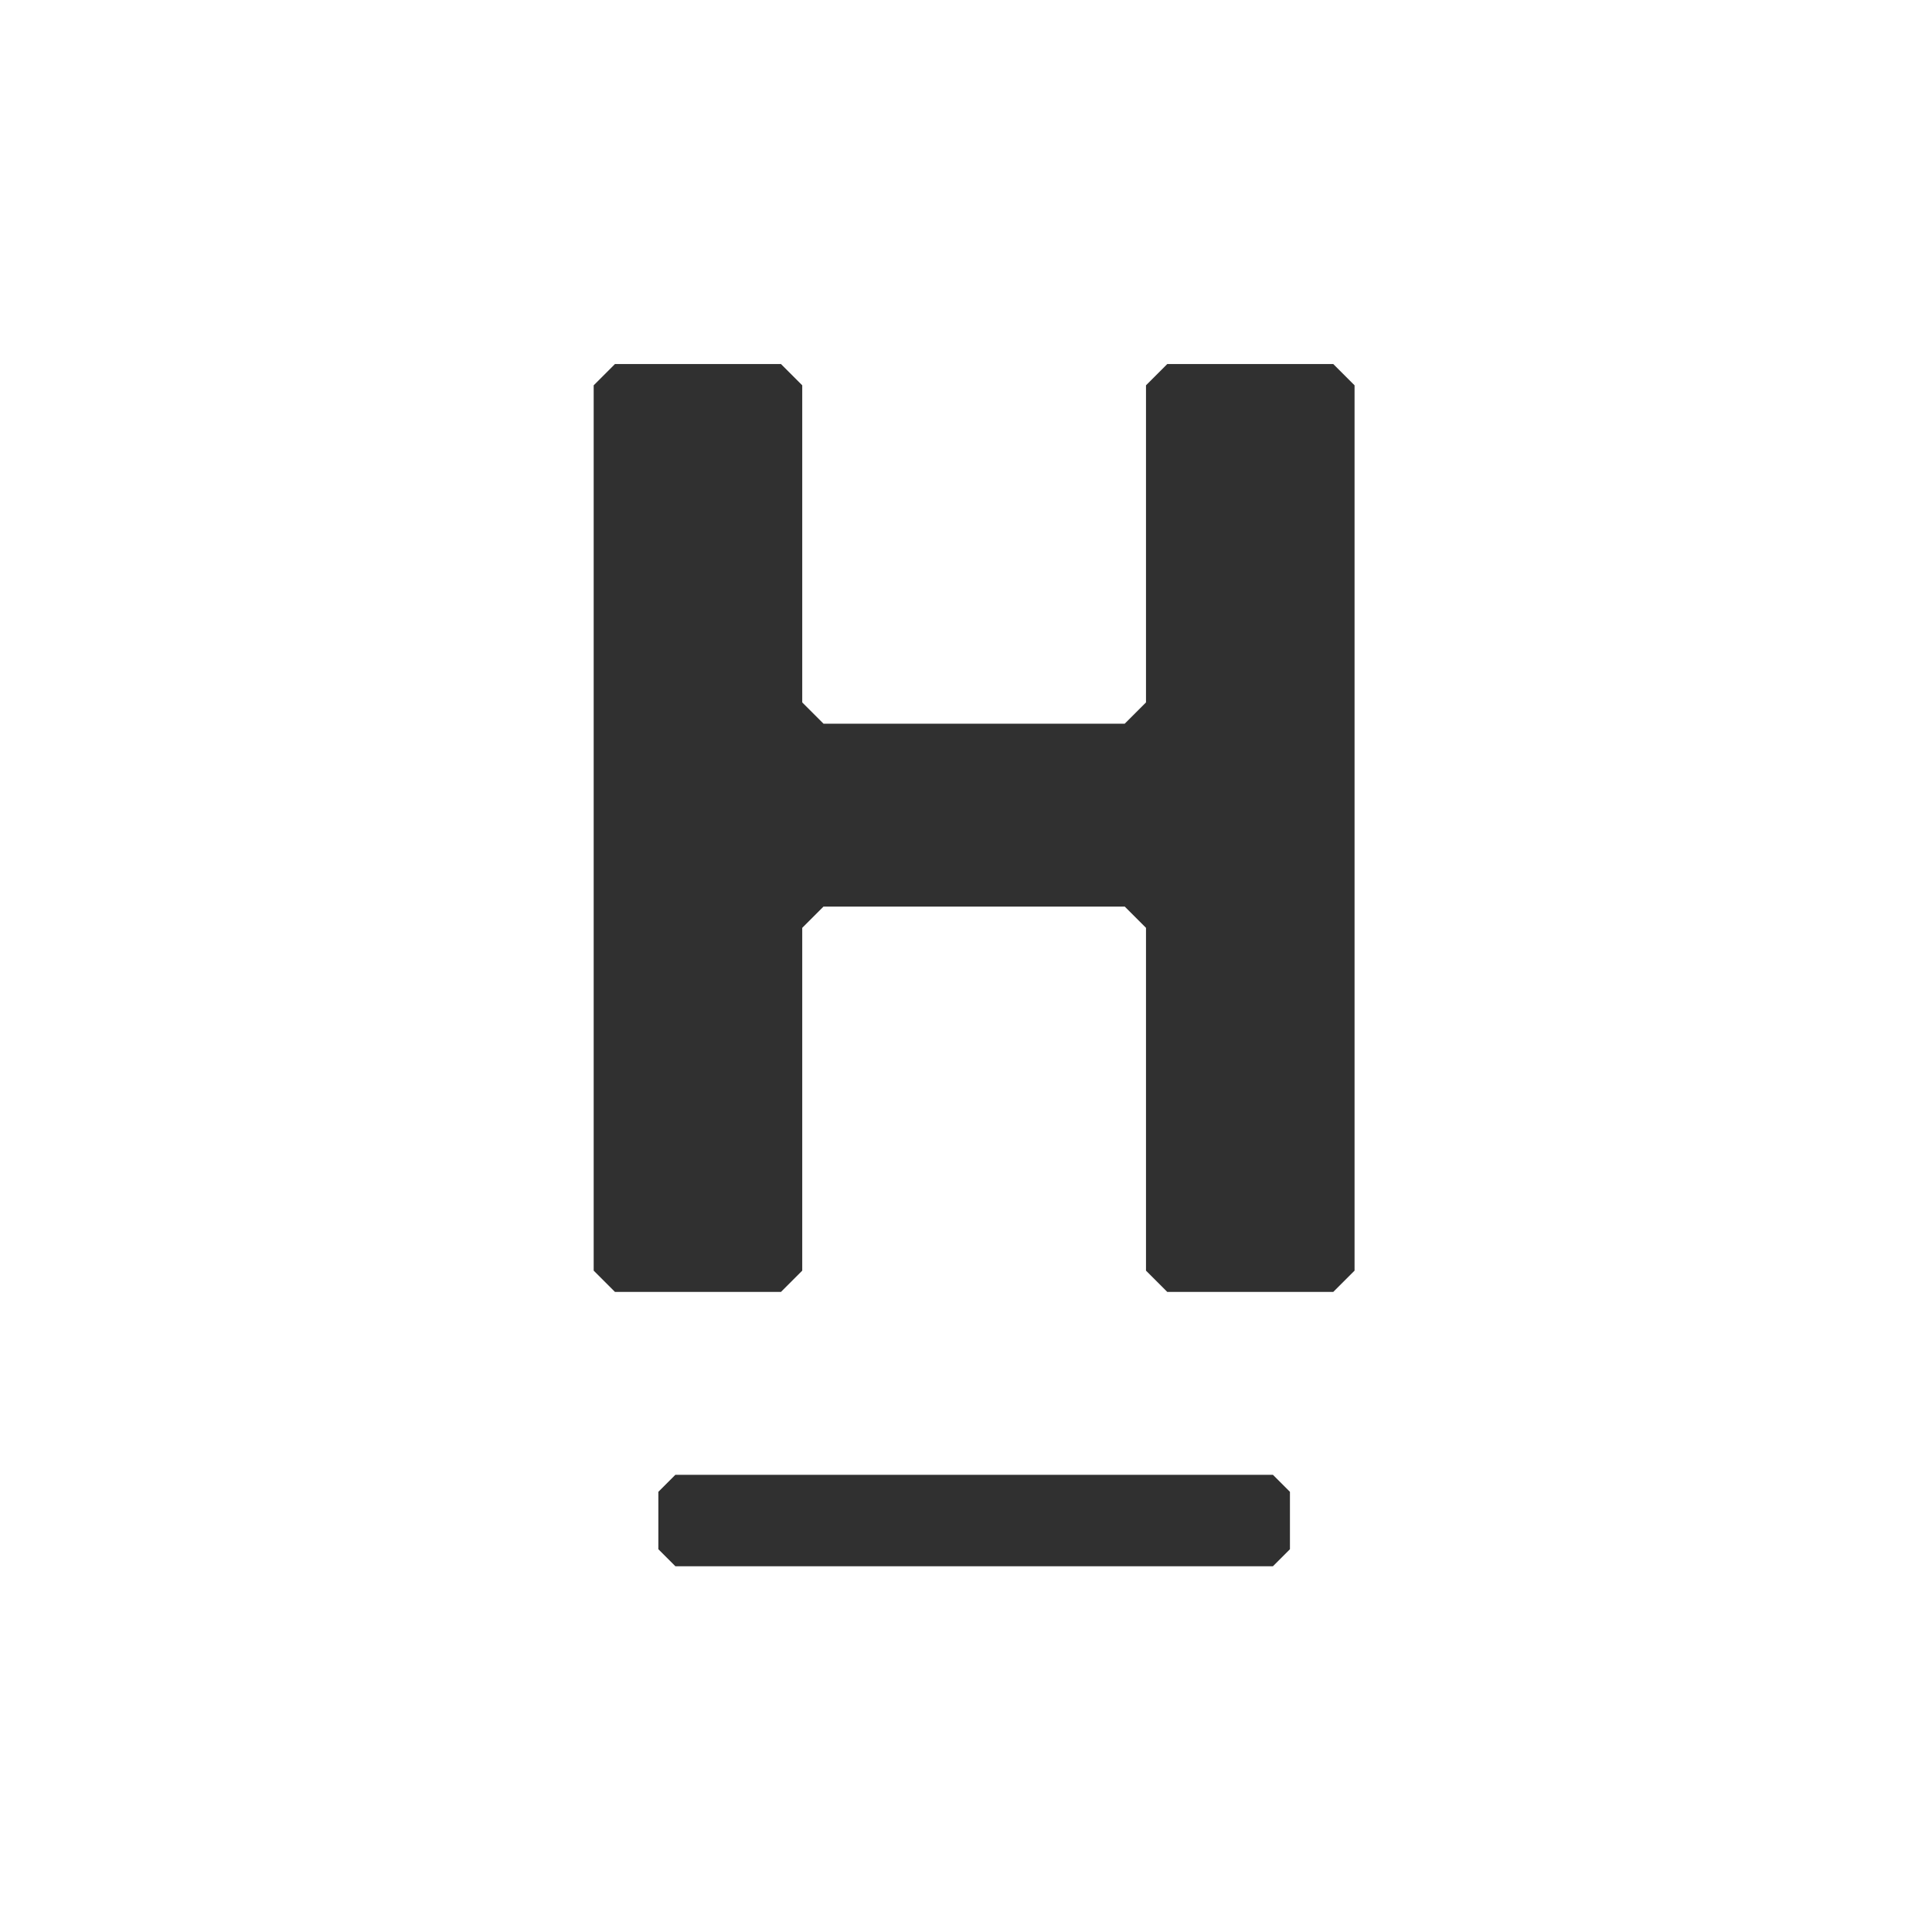 <?xml version="1.0" encoding="UTF-8" standalone="no"?>
<!-- Created with Inkscape (http://www.inkscape.org/) -->

<svg
   xmlns:dc="http://purl.org/dc/elements/1.1/"
   xmlns:cc="http://creativecommons.org/ns#"
   xmlns:rdf="http://www.w3.org/1999/02/22-rdf-syntax-ns#"
   xmlns:svg="http://www.w3.org/2000/svg"
   xmlns="http://www.w3.org/2000/svg"
   xmlns:sodipodi="http://sodipodi.sourceforge.net/DTD/sodipodi-0.dtd"
   xmlns:inkscape="http://www.inkscape.org/namespaces/inkscape"
   version="1.1"
   id="svg5036"
   xml:space="preserve"
   width="472.44"
   height="472.44"
   viewBox="0 0 472.44 472.44"
   sodipodi:docname="habito-icon-black-trans.svg"
   inkscape:version="0.92+devel unknown"><defs
     id="defs5040" /><sodipodi:namedview
     pagecolor="#ffffff"
     bordercolor="#666666"
     inkscape:document-rotation="0"
     borderopacity="1"
     objecttolerance="10"
     gridtolerance="10"
     guidetolerance="10"
     inkscape:pageopacity="0"
     inkscape:pageshadow="2"
     inkscape:window-width="2558"
     inkscape:window-height="1579"
     id="namedview5038"
     showgrid="false"
     inkscape:zoom="2.0087207"
     inkscape:cx="139.3922"
     inkscape:cy="236.22"
     inkscape:window-x="0"
     inkscape:window-y="19"
     inkscape:window-maximized="0"
     inkscape:current-layer="g5044" /><g
     id="g5044"
     inkscape:groupmode="layer"
     inkscape:label="ink_ext_XXXXXX"
     transform="matrix(1.333,0,0,-1.333,0,472.44)"><g
       id="g5046"
       transform="scale(0.1)"><path
         d="m 2366.35,702.172 v 105.34 c -12.19,12.187 -19.02,19.019 -31.21,31.207 H 1238.96 c -12.19,-12.188 -19.02,-19.02 -31.21,-31.207 v -105.34 c 12.19,-12.184 19.02,-19.024 31.21,-31.203 h 1096.18 c 12.19,12.179 19.02,19.019 31.21,31.203 z M 2484.89,2837.35 V 1213.24 l -39.03,-39 h -304.57 l -39.01,39.01 v 628.85 l -39.01,39.01 H 1510.7 l -39.02,-39.01 v -628.85 l -39,-39.01 h -304.59 l -39.01,39.01 v 1624.09 l 39.01,39.01 h 304.59 l 39,-39.01 v -581.73 l 39.02,-39.01 h 552.57 l 39.01,39.01 v 581.73 l 39.01,39.01 h 304.57 l 39.03,-39"
         style="fill:#303030;fill-opacity:1;fill-rule:nonzero;stroke:none"
         id="path5050"
         inkscape:connector-curvature="0" /></g></g></svg>